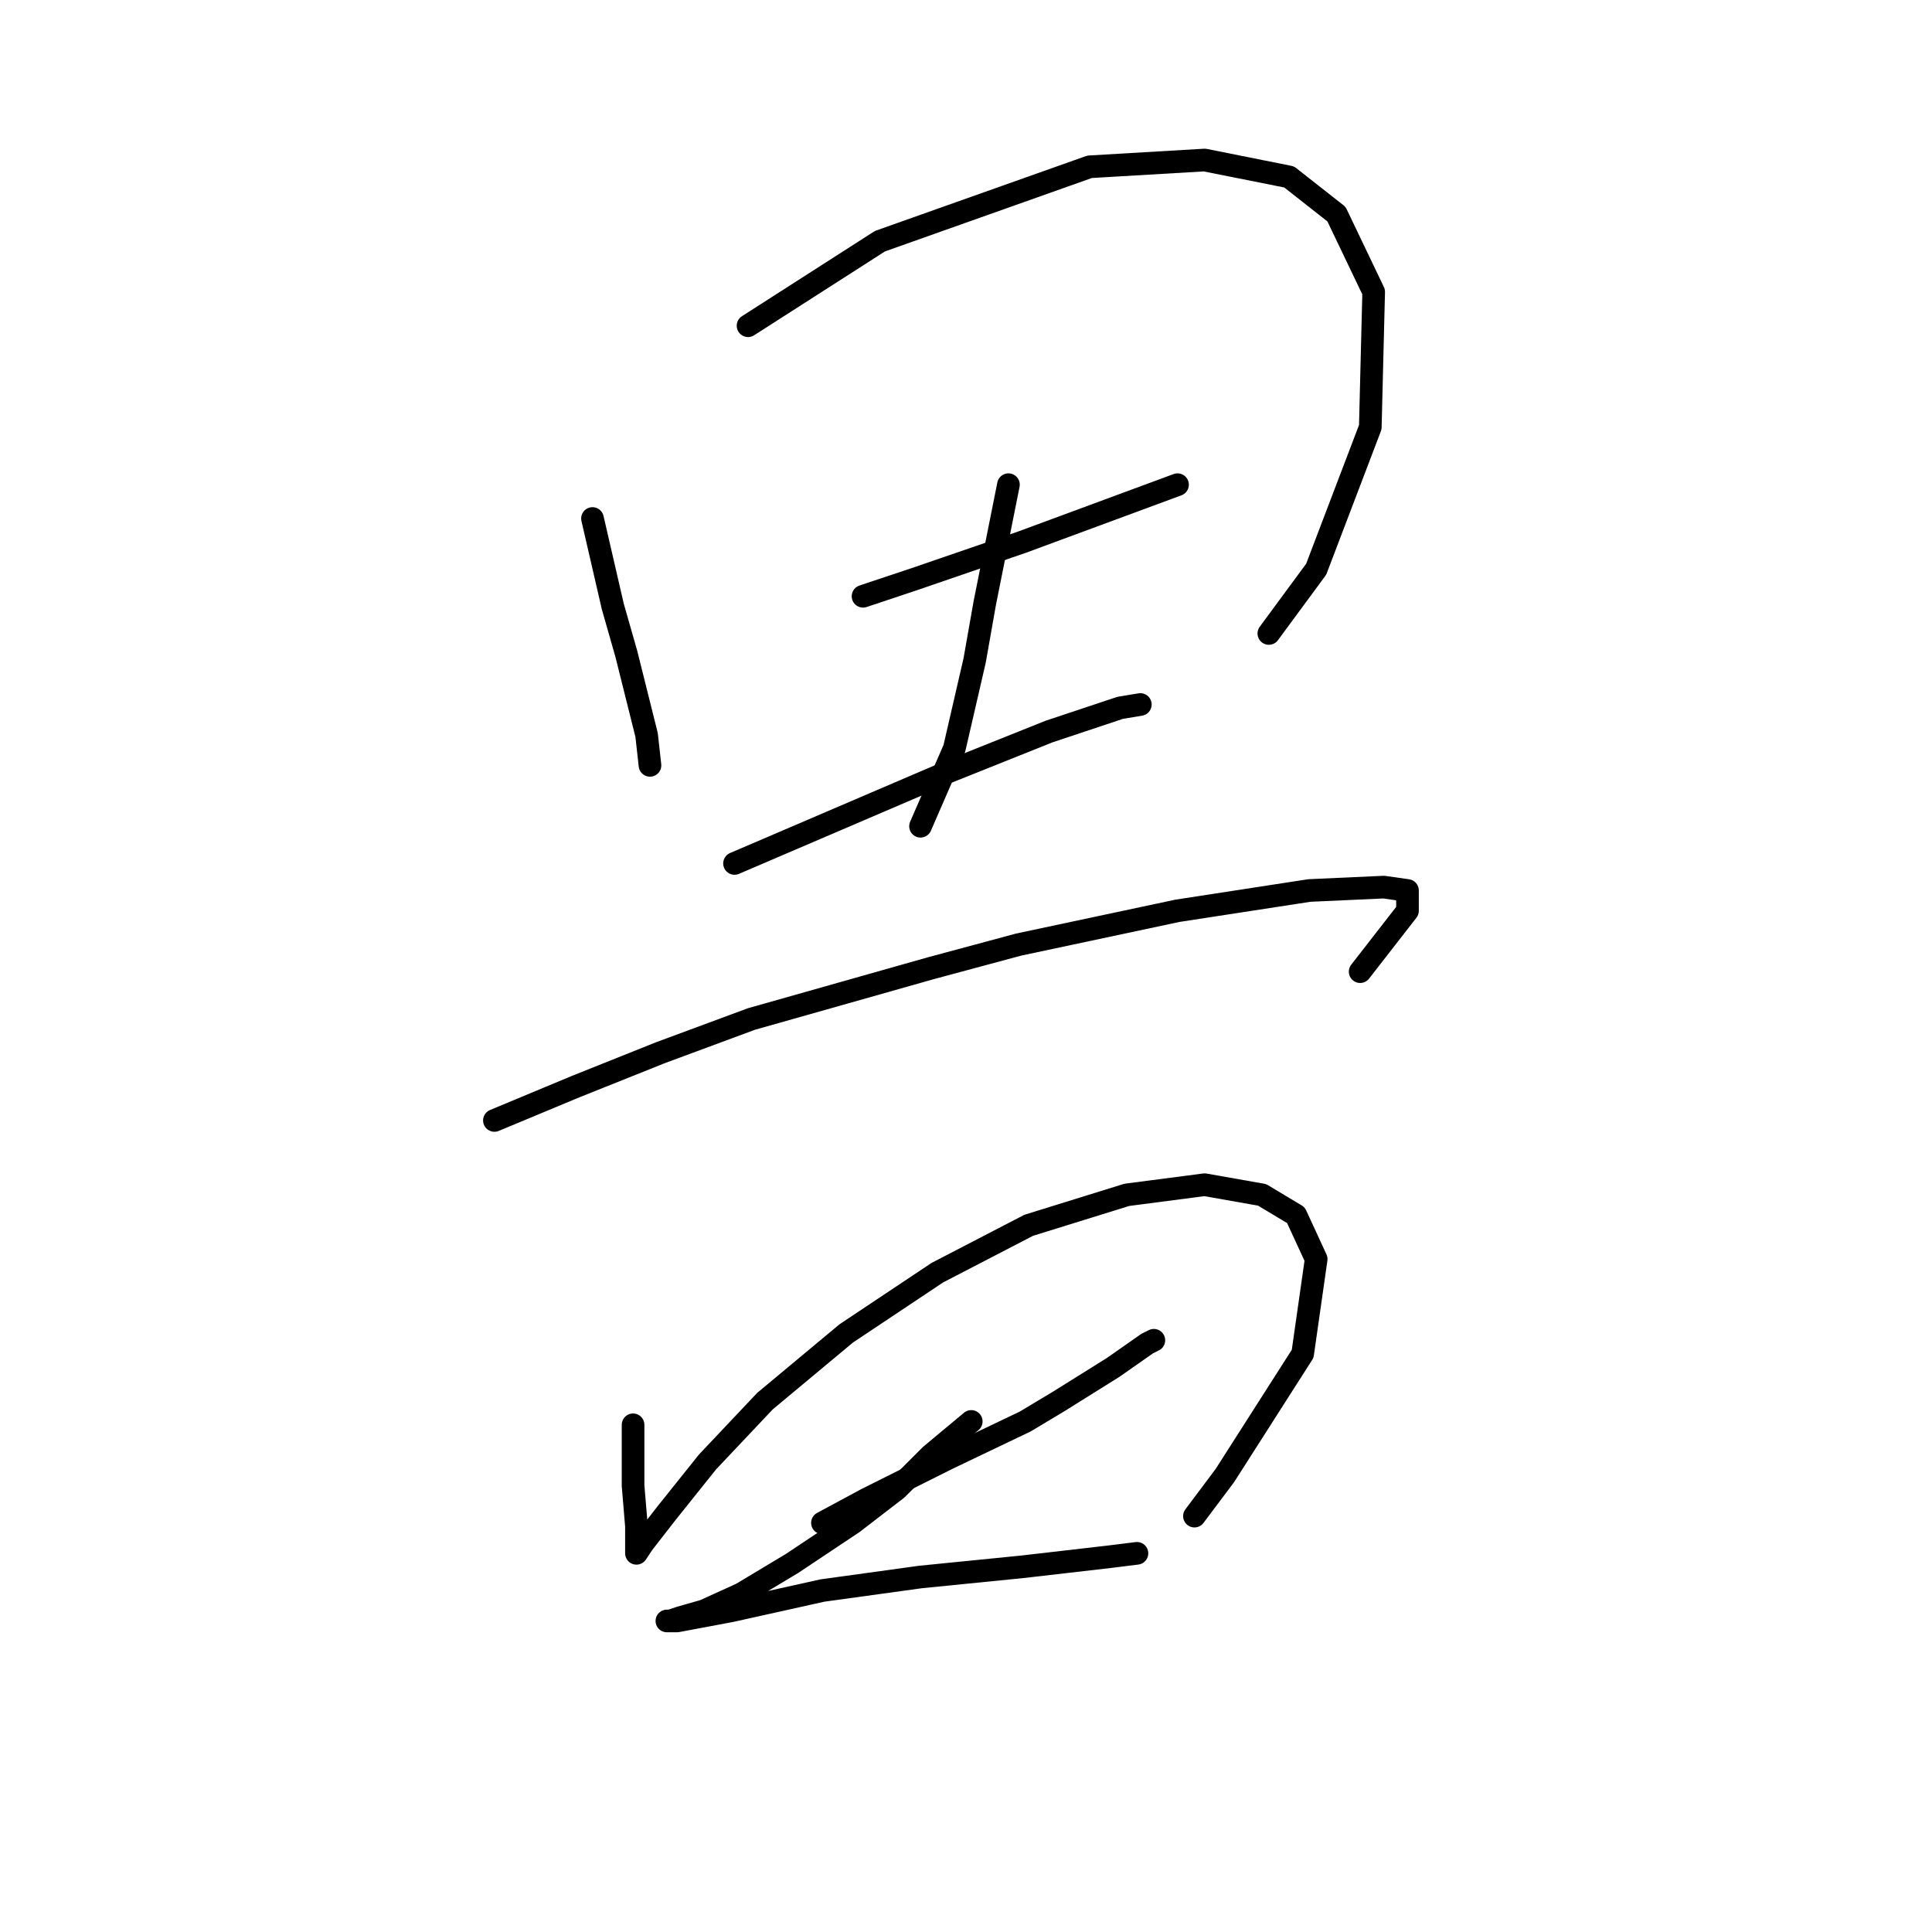 <?xml version="1.0" standalone="no"?>
    <svg width="256" height="256" xmlns="http://www.w3.org/2000/svg" version="1.1">
    <polyline stroke="black" stroke-width="3" stroke-linecap="round" fill="transparent" stroke-linejoin="round" points="78.508 68.704 81.196 80.354 82.989 86.628 85.677 97.382 86.126 101.415 86.126 101.415 " />
        <polyline stroke="black" stroke-width="3" stroke-linecap="round" fill="transparent" stroke-linejoin="round" points="99.12 43.162 116.596 31.959 144.379 22.101 159.614 21.205 170.817 23.445 177.09 28.375 182.019 38.681 181.571 56.605 174.401 75.425 168.128 83.939 168.128 83.939 " />
        <polyline stroke="black" stroke-width="3" stroke-linecap="round" fill="transparent" stroke-linejoin="round" points="114.356 79.01 121.077 76.769 135.417 71.84 156.029 64.223 156.029 64.223 " />
        <polyline stroke="black" stroke-width="3" stroke-linecap="round" fill="transparent" stroke-linejoin="round" points="133.624 64.223 130.488 79.906 129.143 87.524 126.455 99.174 121.974 109.481 121.974 109.481 " />
        <polyline stroke="black" stroke-width="3" stroke-linecap="round" fill="transparent" stroke-linejoin="round" points="97.328 114.41 103.602 111.721 125.558 102.311 139.001 96.934 148.412 93.797 151.1 93.349 151.1 93.349 " />
        <polyline stroke="black" stroke-width="3" stroke-linecap="round" fill="transparent" stroke-linejoin="round" points="65.513 148.466 76.267 143.985 87.47 139.504 99.569 135.023 123.318 128.301 134.969 125.164 156.029 120.683 173.505 117.995 183.363 117.547 186.5 117.995 186.5 120.683 180.227 128.749 180.227 128.749 " />
        <polyline stroke="black" stroke-width="3" stroke-linecap="round" fill="transparent" stroke-linejoin="round" points="83.885 188.795 83.885 192.828 83.885 196.86 84.333 202.238 84.333 205.374 84.333 205.823 85.229 204.478 88.366 200.445 93.743 193.724 101.361 185.658 112.115 176.696 124.214 168.63 136.313 162.357 149.308 158.324 159.614 156.98 167.232 158.324 171.713 161.012 174.401 166.838 172.609 179.385 162.303 195.516 158.27 200.893 158.27 200.893 " />
        <polyline stroke="black" stroke-width="3" stroke-linecap="round" fill="transparent" stroke-linejoin="round" points="108.979 201.79 114.804 198.653 125.558 193.276 135.865 188.347 140.346 185.658 147.515 181.177 151.996 178.04 152.893 177.592 152.893 177.592 " />
        <polyline stroke="black" stroke-width="3" stroke-linecap="round" fill="transparent" stroke-linejoin="round" points="128.695 188.347 126.007 190.587 123.318 192.828 118.837 197.309 113.012 201.79 104.946 207.167 98.224 211.2 93.295 213.44 90.158 214.336 88.814 214.785 88.366 214.785 89.71 214.785 96.88 213.44 108.979 210.752 121.974 208.959 135.417 207.615 147.067 206.271 150.652 205.823 150.652 205.823 " />
        </svg>